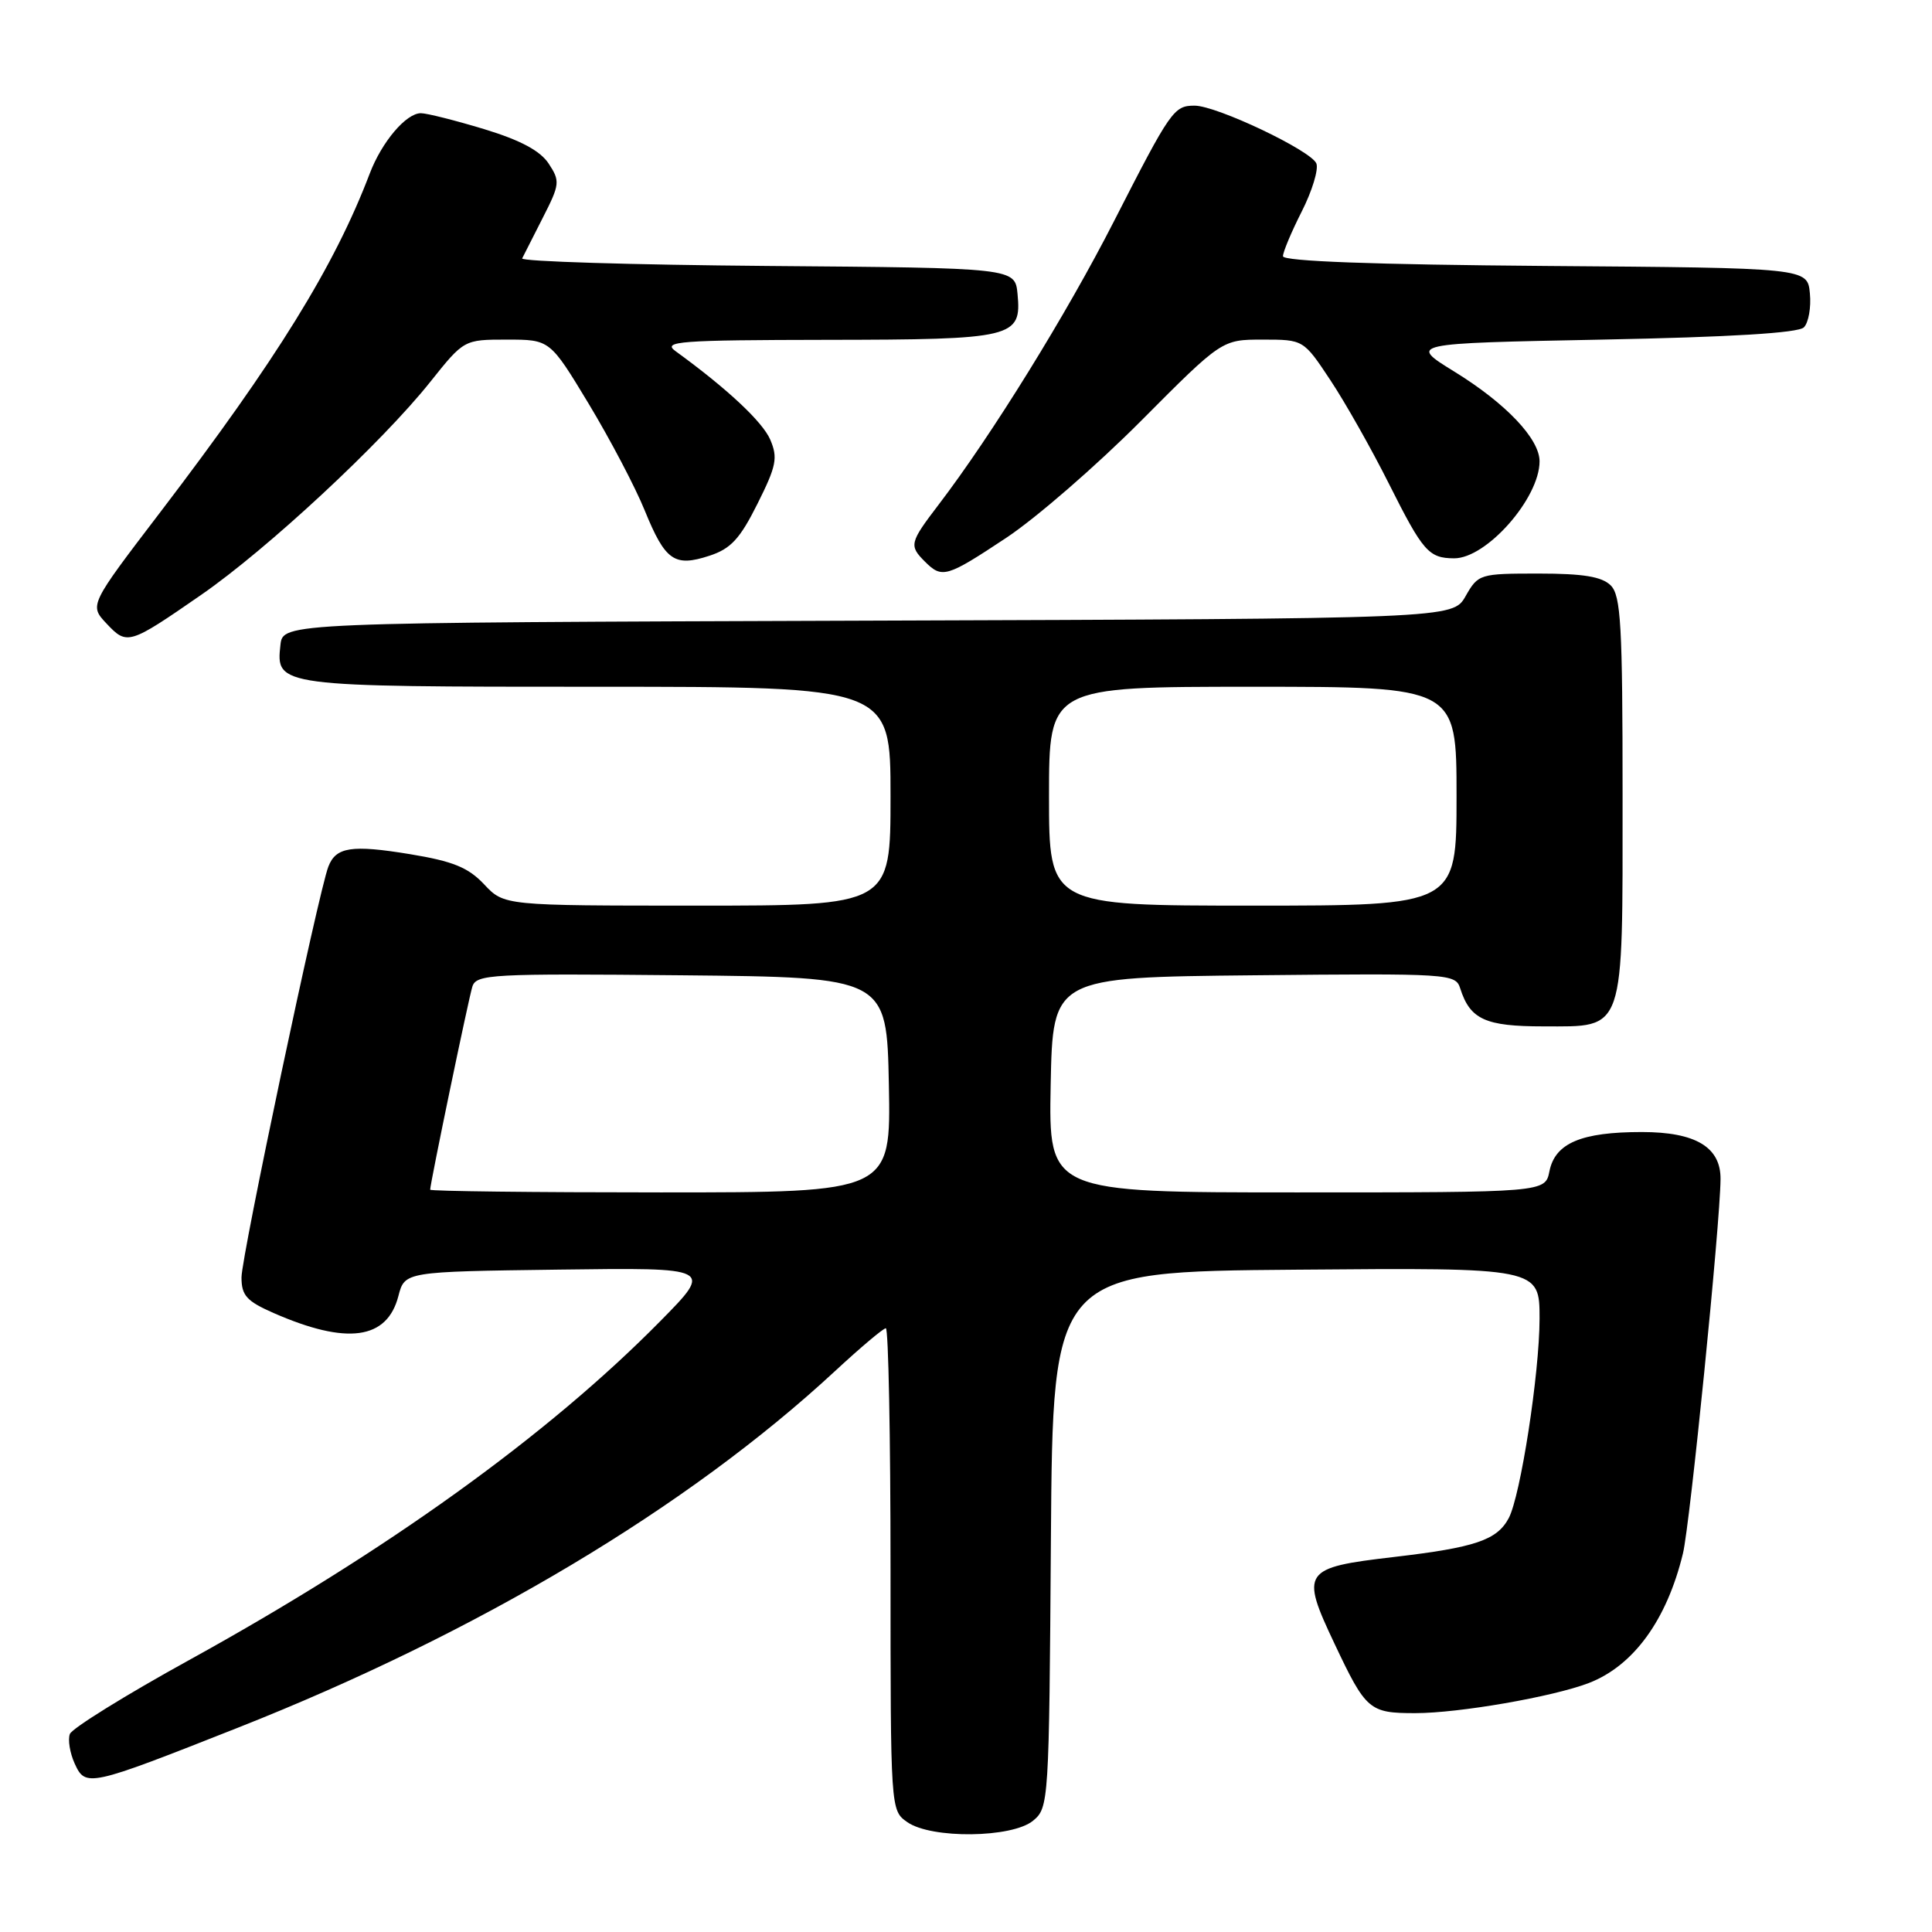<?xml version="1.0" encoding="UTF-8" standalone="no"?>
<!DOCTYPE svg PUBLIC "-//W3C//DTD SVG 1.1//EN" "http://www.w3.org/Graphics/SVG/1.1/DTD/svg11.dtd" >
<svg xmlns="http://www.w3.org/2000/svg" xmlns:xlink="http://www.w3.org/1999/xlink" version="1.1" viewBox="0 0 256 256">
 <g >
 <path fill="currentColor"
d=" M 136.89 241.25 C 138.97 239.54 139.01 238.78 139.25 204.00 C 139.50 168.50 139.50 168.50 171.75 168.24 C 204.00 167.97 204.00 167.97 204.00 174.74 C 203.99 181.99 201.48 198.23 199.91 201.17 C 198.35 204.08 195.47 205.05 184.70 206.31 C 172.60 207.72 172.28 208.19 176.84 217.82 C 181.00 226.62 181.44 227.00 187.53 227.00 C 193.31 227.00 205.73 224.84 210.50 223.02 C 216.44 220.74 220.86 214.67 223.00 205.84 C 223.93 202.02 227.93 162.20 227.98 156.25 C 228.02 152.00 224.68 150.00 217.55 150.00 C 209.52 150.00 206.06 151.47 205.31 155.19 C 204.75 158.00 204.75 158.00 171.85 158.00 C 138.95 158.00 138.95 158.00 139.22 143.75 C 139.50 129.50 139.50 129.50 166.18 129.23 C 192.14 128.97 192.87 129.02 193.49 130.98 C 194.80 135.08 196.81 136.00 204.51 136.00 C 215.40 136.00 215.00 137.17 215.00 105.35 C 215.00 82.86 214.78 78.92 213.43 77.57 C 212.26 76.41 209.80 76.00 203.88 76.00 C 196.07 76.00 195.87 76.06 194.20 78.99 C 192.50 81.98 192.50 81.98 115.00 82.24 C 37.50 82.50 37.50 82.50 37.16 85.45 C 36.54 90.97 36.74 91.00 79.19 91.00 C 118.00 91.00 118.00 91.00 118.00 105.50 C 118.00 120.00 118.00 120.00 92.40 120.00 C 66.80 120.00 66.80 120.00 64.15 117.18 C 62.04 114.94 60.03 114.12 54.32 113.18 C 46.58 111.91 44.51 112.23 43.51 114.83 C 42.21 118.16 32.00 166.47 32.00 169.26 C 32.00 171.66 32.68 172.41 36.25 173.98 C 45.97 178.24 51.29 177.52 52.79 171.73 C 53.63 168.50 53.63 168.50 74.06 168.23 C 94.49 167.96 94.49 167.96 87.49 175.06 C 72.60 190.17 51.28 205.51 25.04 219.98 C 16.65 224.60 9.55 229.01 9.26 229.76 C 8.97 230.51 9.26 232.27 9.89 233.67 C 11.34 236.84 11.69 236.77 31.50 228.94 C 63.29 216.38 91.14 199.75 110.63 181.69 C 114.01 178.56 117.04 176.00 117.38 176.00 C 117.72 176.00 118.00 190.37 118.00 207.94 C 118.00 239.82 118.00 239.89 120.22 241.44 C 123.41 243.68 134.11 243.55 136.89 241.25 Z  M 26.66 78.82 C 35.41 72.77 50.58 58.67 56.99 50.63 C 61.48 45.00 61.48 45.00 67.17 45.00 C 72.87 45.00 72.87 45.00 78.01 53.51 C 80.83 58.19 84.18 64.55 85.43 67.64 C 88.15 74.31 89.36 75.16 94.00 73.64 C 96.83 72.72 98.05 71.40 100.37 66.75 C 102.88 61.74 103.09 60.66 102.06 58.25 C 101.02 55.86 96.33 51.48 89.50 46.52 C 87.73 45.23 90.02 45.06 109.56 45.03 C 134.34 45.00 135.38 44.75 134.83 38.96 C 134.50 35.50 134.50 35.50 101.67 35.24 C 83.62 35.09 69.00 34.64 69.19 34.24 C 69.39 33.83 70.62 31.40 71.94 28.82 C 74.18 24.43 74.23 24.00 72.71 21.69 C 71.59 19.98 68.98 18.58 64.15 17.11 C 60.32 15.95 56.55 15.00 55.77 15.00 C 53.81 15.00 50.59 18.80 48.99 23.00 C 44.32 35.28 36.65 47.67 21.25 67.85 C 11.83 80.19 11.83 80.19 14.12 82.63 C 16.84 85.52 17.08 85.45 26.66 78.82 Z  M 133.34 71.26 C 137.28 68.65 145.32 61.67 151.20 55.76 C 161.91 45.00 161.91 45.00 167.31 45.00 C 172.72 45.00 172.72 45.00 176.28 50.37 C 178.24 53.32 181.74 59.51 184.05 64.12 C 188.55 73.09 189.31 73.96 192.67 73.98 C 196.96 74.01 204.00 66.02 204.00 61.13 C 204.00 58.15 199.55 53.46 192.74 49.26 C 186.64 45.50 186.64 45.50 212.27 45.00 C 229.27 44.67 238.28 44.12 239.02 43.38 C 239.64 42.76 240.00 40.73 239.82 38.88 C 239.50 35.50 239.50 35.50 204.75 35.24 C 181.96 35.06 170.00 34.62 170.00 33.95 C 170.00 33.39 171.12 30.72 172.49 28.02 C 173.86 25.32 174.73 22.46 174.43 21.67 C 173.77 19.97 161.22 14.00 158.29 14.00 C 155.54 14.00 155.13 14.59 147.61 29.31 C 141.32 41.64 131.41 57.65 124.38 66.86 C 120.52 71.92 120.43 72.29 122.57 74.43 C 124.83 76.68 125.42 76.51 133.34 71.26 Z  M 57.00 157.64 C 57.00 156.81 62.08 132.36 62.59 130.73 C 63.11 129.09 65.09 128.99 90.32 129.23 C 117.50 129.50 117.50 129.50 117.78 143.75 C 118.05 158.00 118.05 158.00 87.53 158.00 C 70.74 158.00 57.00 157.84 57.00 157.64 Z  M 139.00 105.50 C 139.00 91.00 139.00 91.00 166.00 91.00 C 193.00 91.00 193.00 91.00 193.00 105.50 C 193.00 120.00 193.00 120.00 166.00 120.00 C 139.00 120.00 139.00 120.00 139.00 105.50 Z "/>
</g>
</svg>